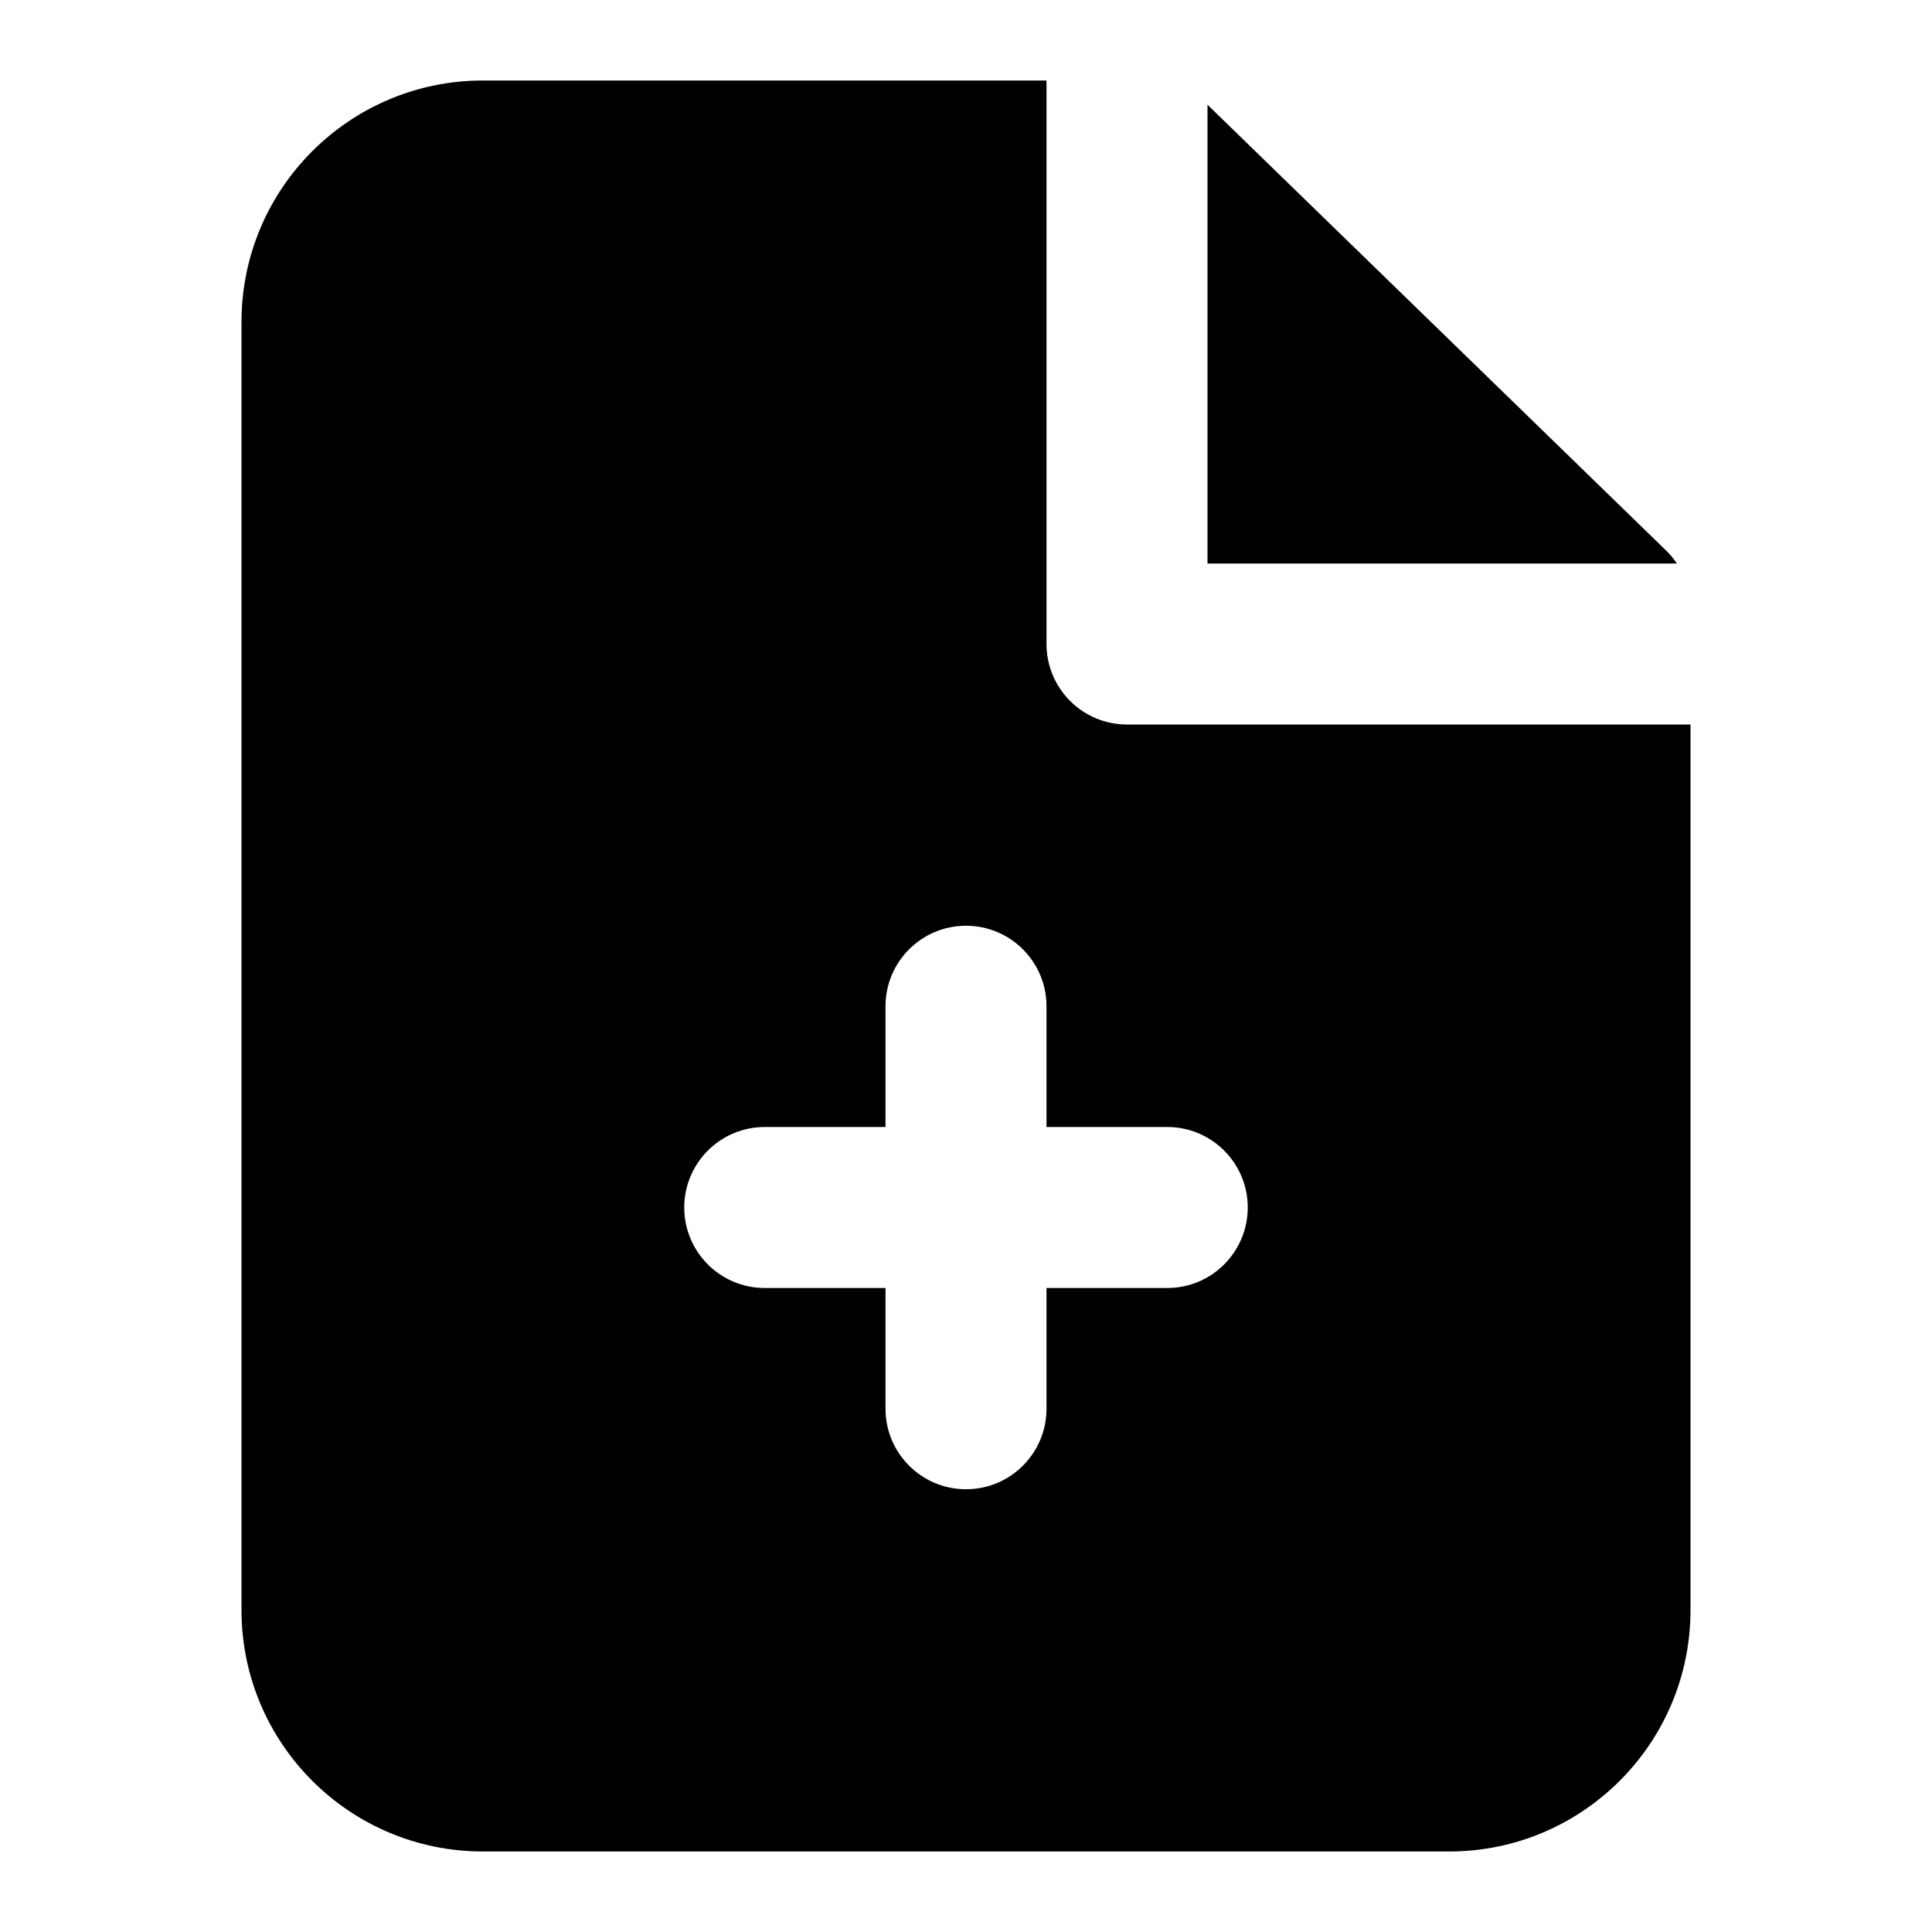 <!-- ! This file is automatically generated, please don't edit it directly. -->

<svg
	width="24"
	height="24"
	viewBox="0 0 24 24"
	fill="none"
	xmlns="http://www.w3.org/2000/svg"
>
	<g class="oi-document-add-fill">
		<path
			class="oi-fill"
			d="M13 8C13 8.552 13.448 9 14 9H21V20C21 21.657 19.657 23 18 23H6C4.343 23 3 21.657 3 20V4C3 2.343 4.343 1 6 1H13V8ZM12 11.5C11.448 11.5 11 11.948 11 12.5V14H9.5C8.948 14 8.5 14.448 8.5 15C8.5 15.552 8.948 16 9.5 16H11V17.5C11 18.052 11.448 18.5 12 18.5C12.552 18.5 13 18.052 13 17.5V16H14.5C15.052 16 15.5 15.552 15.5 15C15.5 14.448 15.052 14 14.5 14H13V12.5C13 11.948 12.552 11.5 12 11.5ZM20.697 6.839C20.748 6.888 20.792 6.942 20.831 7H15V1.301L20.697 6.839Z"
			fill="black"
		/>
	</g>
</svg>